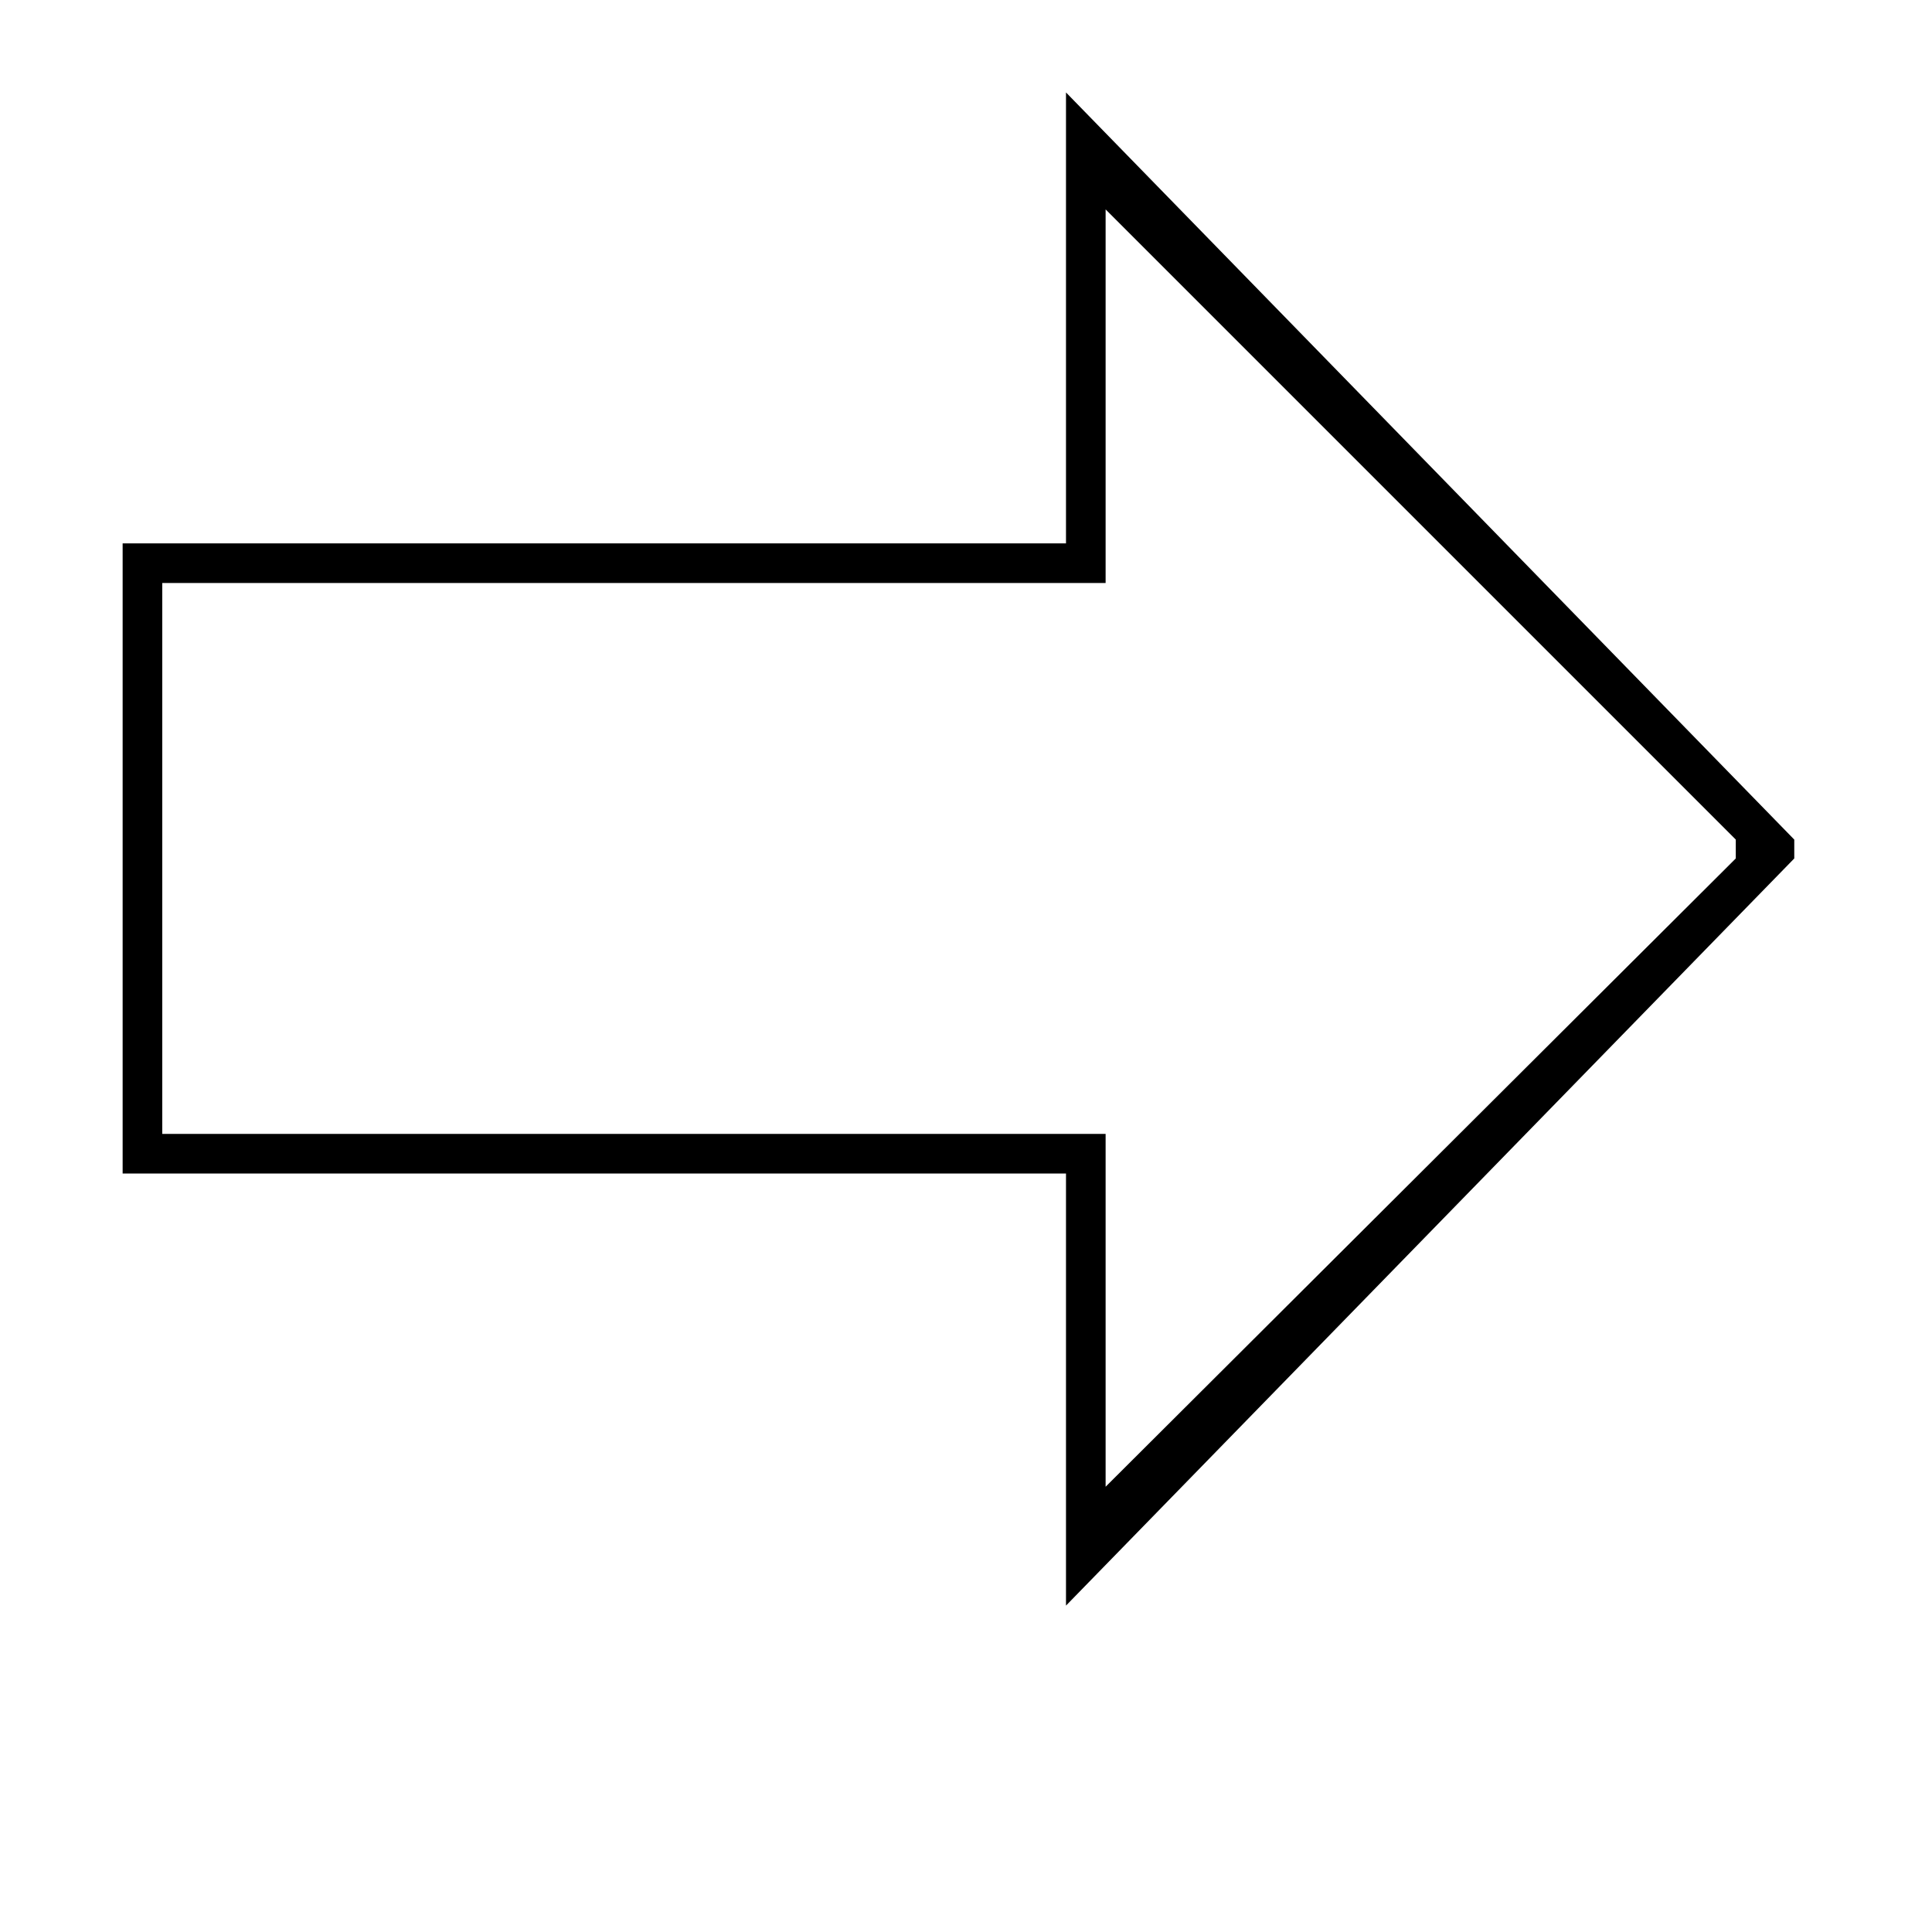 <svg xmlns="http://www.w3.org/2000/svg" viewBox="0 -800 1024 1024">
	<path fill="#000000" d="M565 -178H65V-512H565V-751L951 -355V-345L565 51ZM586 -491H86V-199H586V-12L920 -345V-355L586 -689Z"/>
</svg>